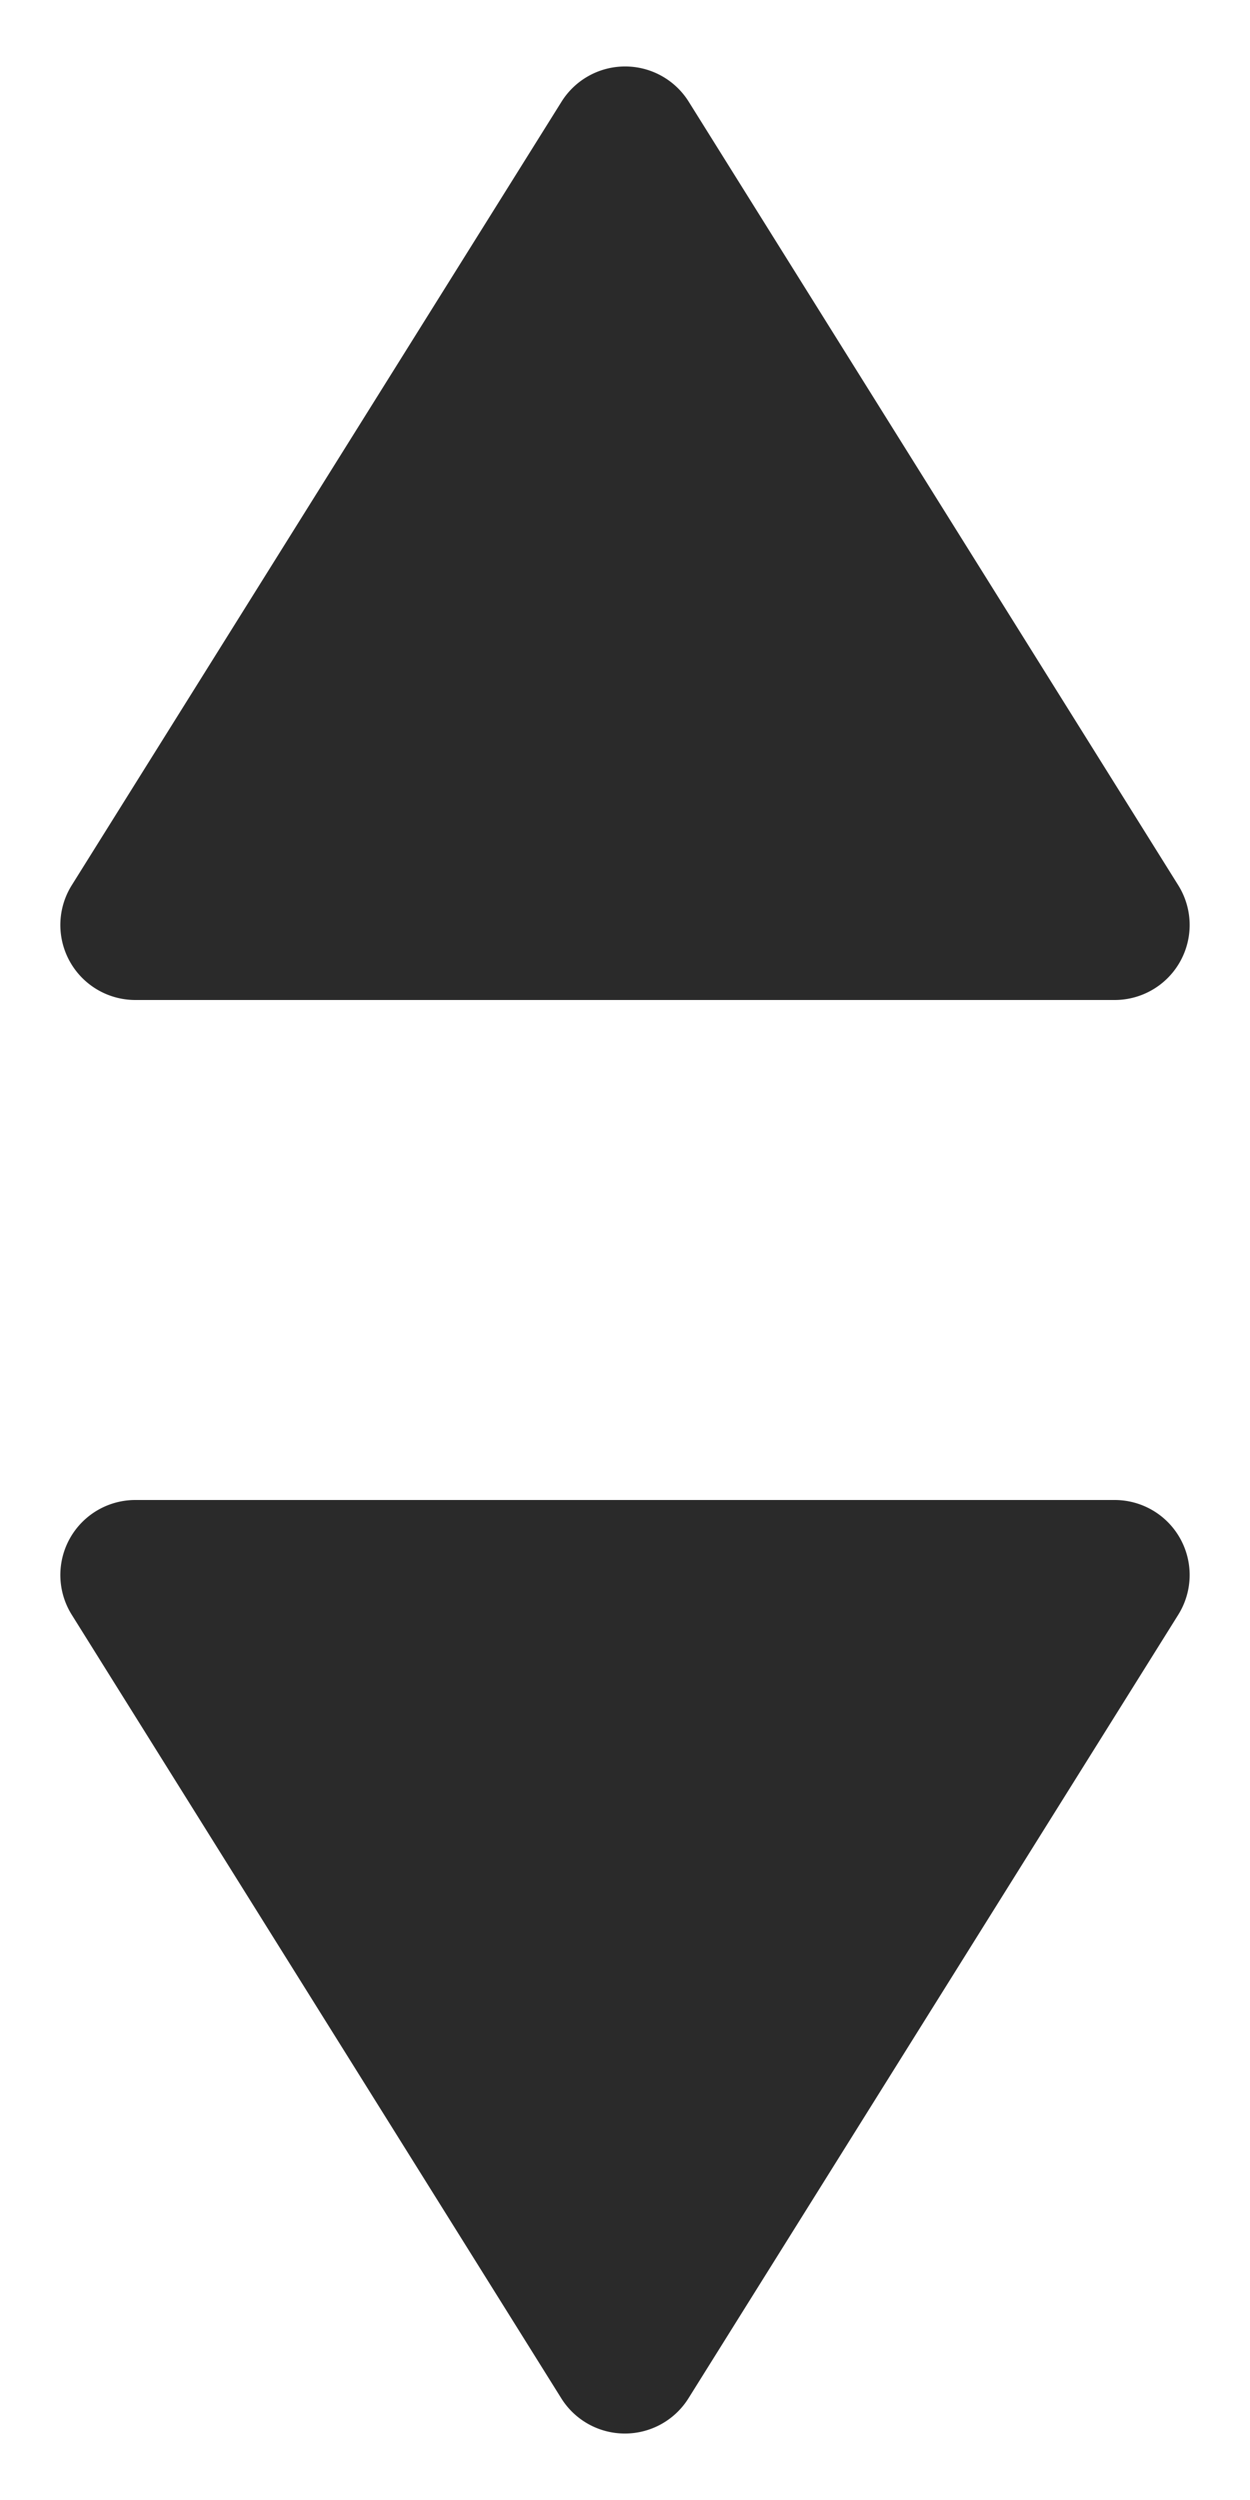 <svg xmlns="http://www.w3.org/2000/svg" width="5" height="10" viewBox="0 0 5 10">
  <g id="Group_18" data-name="Group 18" transform="translate(-1016 -322)">
    <path id="Polygon_1" data-name="Polygon 1" d="M2.246.407a.3.3,0,0,1,.509,0L4.713,3.541A.3.3,0,0,1,4.459,4H.541a.3.3,0,0,1-.254-.459Z" transform="translate(1016 322)" fill="#2a2a2a"/>
    <path id="Polygon_2" data-name="Polygon 2" d="M2.246.407a.3.3,0,0,1,.509,0L4.713,3.541A.3.3,0,0,1,4.459,4H.541a.3.3,0,0,1-.254-.459Z" transform="translate(1021 332) rotate(180)" fill="#2a2a2a"/>
  </g>
</svg>
